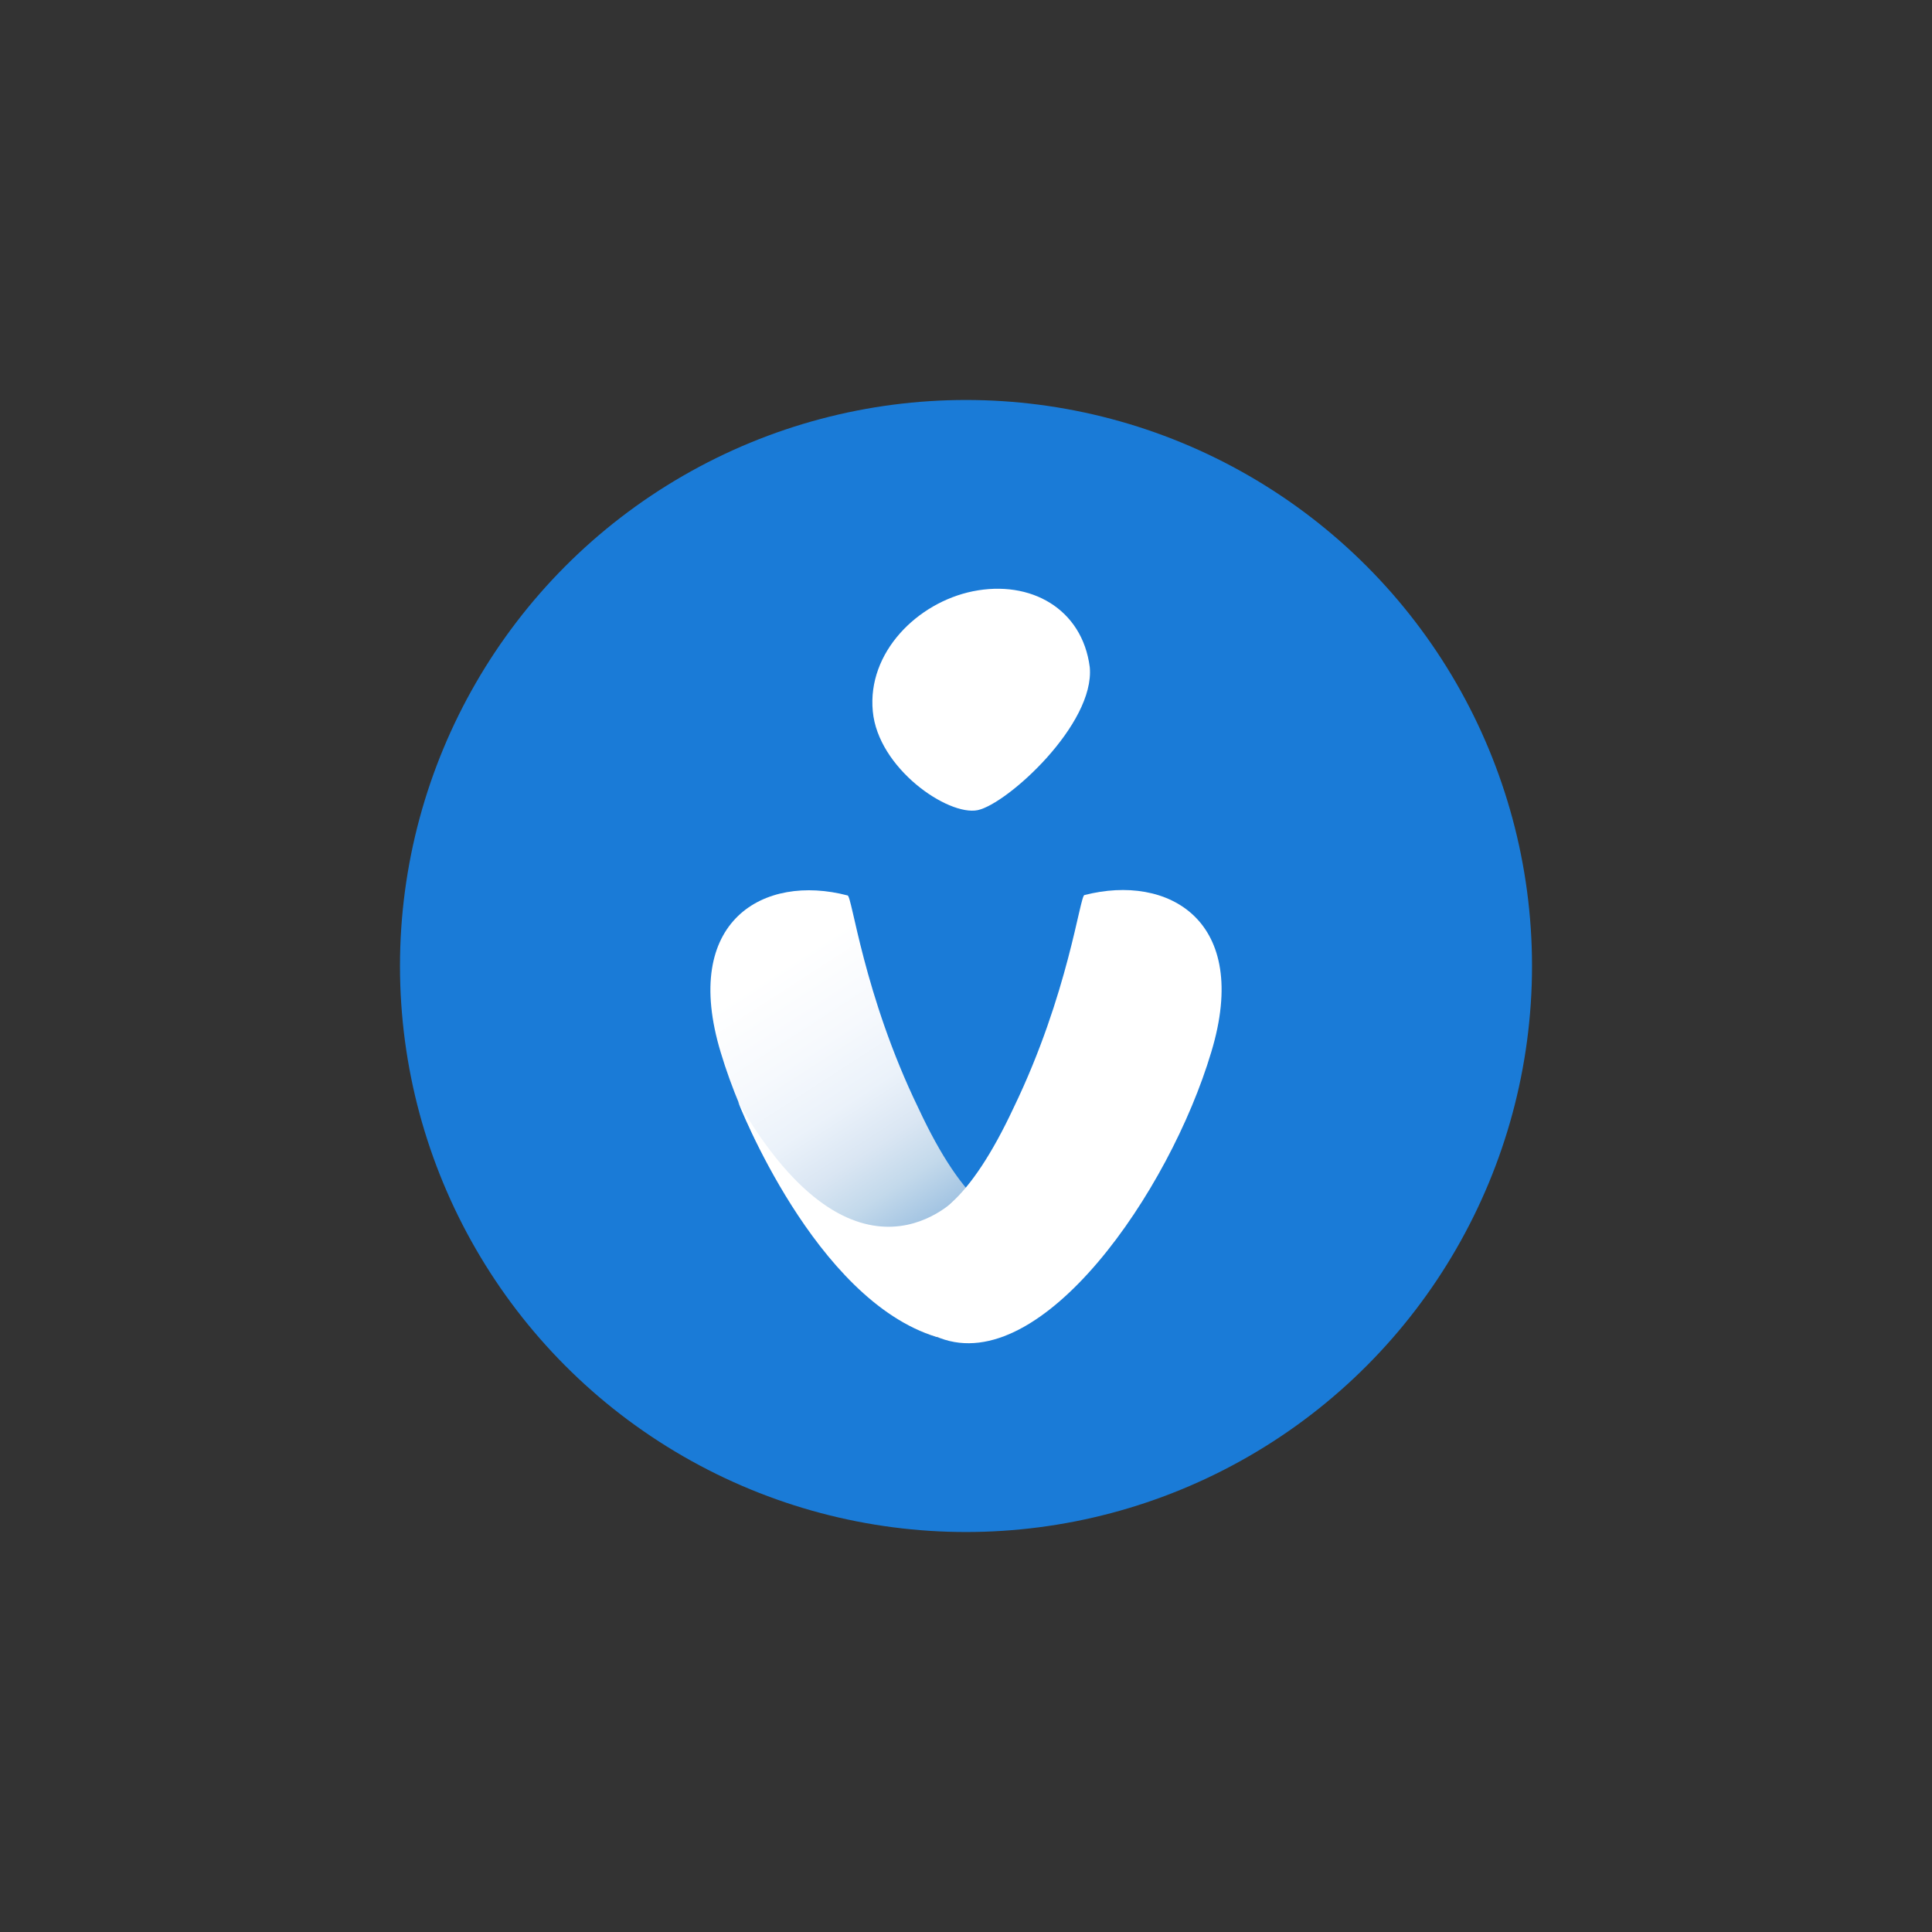 <?xml version="1.0" encoding="utf-8"?>
<!-- Generator: Adobe Illustrator 18.0.0, SVG Export Plug-In . SVG Version: 6.00 Build 0)  -->
<!DOCTYPE svg PUBLIC "-//W3C//DTD SVG 1.1//EN" "http://www.w3.org/Graphics/SVG/1.1/DTD/svg11.dtd">
<svg version="1.1" id="Calque_1" xmlns="http://www.w3.org/2000/svg" xmlns:xlink="http://www.w3.org/1999/xlink" x="0px" y="0px"
	 viewBox="0 0 512 512" enable-background="new 0 0 512 512" xml:space="preserve">
<rect x="0" y="0" width="512" height="512" fill="#333333" stroke="none"/>
<circle fill="#1A7BD7" cx="256" cy="256" r="150"/>
<g>
	
		<linearGradient id="SVGID_1_" gradientUnits="userSpaceOnUse" x1="-1034.005" y1="329.241" x2="-888.314" y2="103.778" gradientTransform="matrix(1 0 0 -1 1244 514)">
		<stop  offset="0" style="stop-color:#FFFFFF"/>
		<stop  offset="0.217" style="stop-color:#FFFFFF"/>
		<stop  offset="0.303" style="stop-color:#F6F9FD"/>
		<stop  offset="0.366" style="stop-color:#EBF2FA"/>
		<stop  offset="0.417" style="stop-color:#DAE6F3"/>
		<stop  offset="0.461" style="stop-color:#C3D9EB"/>
		<stop  offset="0.501" style="stop-color:#A6C6E3"/>
		<stop  offset="0.537" style="stop-color:#86B1DA"/>
		<stop  offset="0.569" style="stop-color:#6198CE"/>
		<stop  offset="0.594" style="stop-color:#3D82C4"/>
		<stop  offset="0.676" style="stop-color:#164C9C"/>
	</linearGradient>
	<path fill="url(#SVGID_1_)" d="M191,278.9c-10.6-35,11.5-47.4,33.6-41.6c1.2-0.1,4.2,26.3,18.8,56.4c12.1,26,23,32.7,30.9,29.3
		c12.7-5,11.2-26.6,8.8-38.2c-0.4-1.7,8.6-4.4,10.7,11.8c2,18.2-6.7,50.2-30.8,58.1C235.5,363.3,202.1,316,191,278.9z M259.1,214.7
		c-7.9,1.6-26.4-11.1-27.8-26.2c-1.5-15.6,11.8-28.8,26.5-31.8c15.3-3.1,29,4.6,31,20.1C290.2,191.9,267,213,259.1,214.7z"/>
	<path fill="#FFFFFF" d="M249.1,354.6c-24.4-9.2-24.8-20.8-30.3-29c-5.2-7.6,12.3,5,13.6,6c13.6,10.3-5.1-4.8,7.5-1.7
		c4.4,1.1,6.9-6.2,12.4-11.3c5-4.6,10.5-12.6,16.3-25c14.6-30.2,17.6-56.5,18.8-56.4c22.1-5.7,44.2,6.6,33.6,41.6
		C309.9,316,276,364.8,249.1,354.6z"/>
	<path fill="#FFFFFF" d="M253.9,317.2c0,0-26.6,29.4-58.3-25.2c0,0,20.3,52.5,52.6,62.3c8-5.7,10.9-9.5,10.9-9.5"/>
</g>
<line fill="none" x1="0" y1="512" x2="0" y2="434.5"/>
<line fill="none" x1="512" y1="434.5" x2="512" y2="512"/>
</svg>
